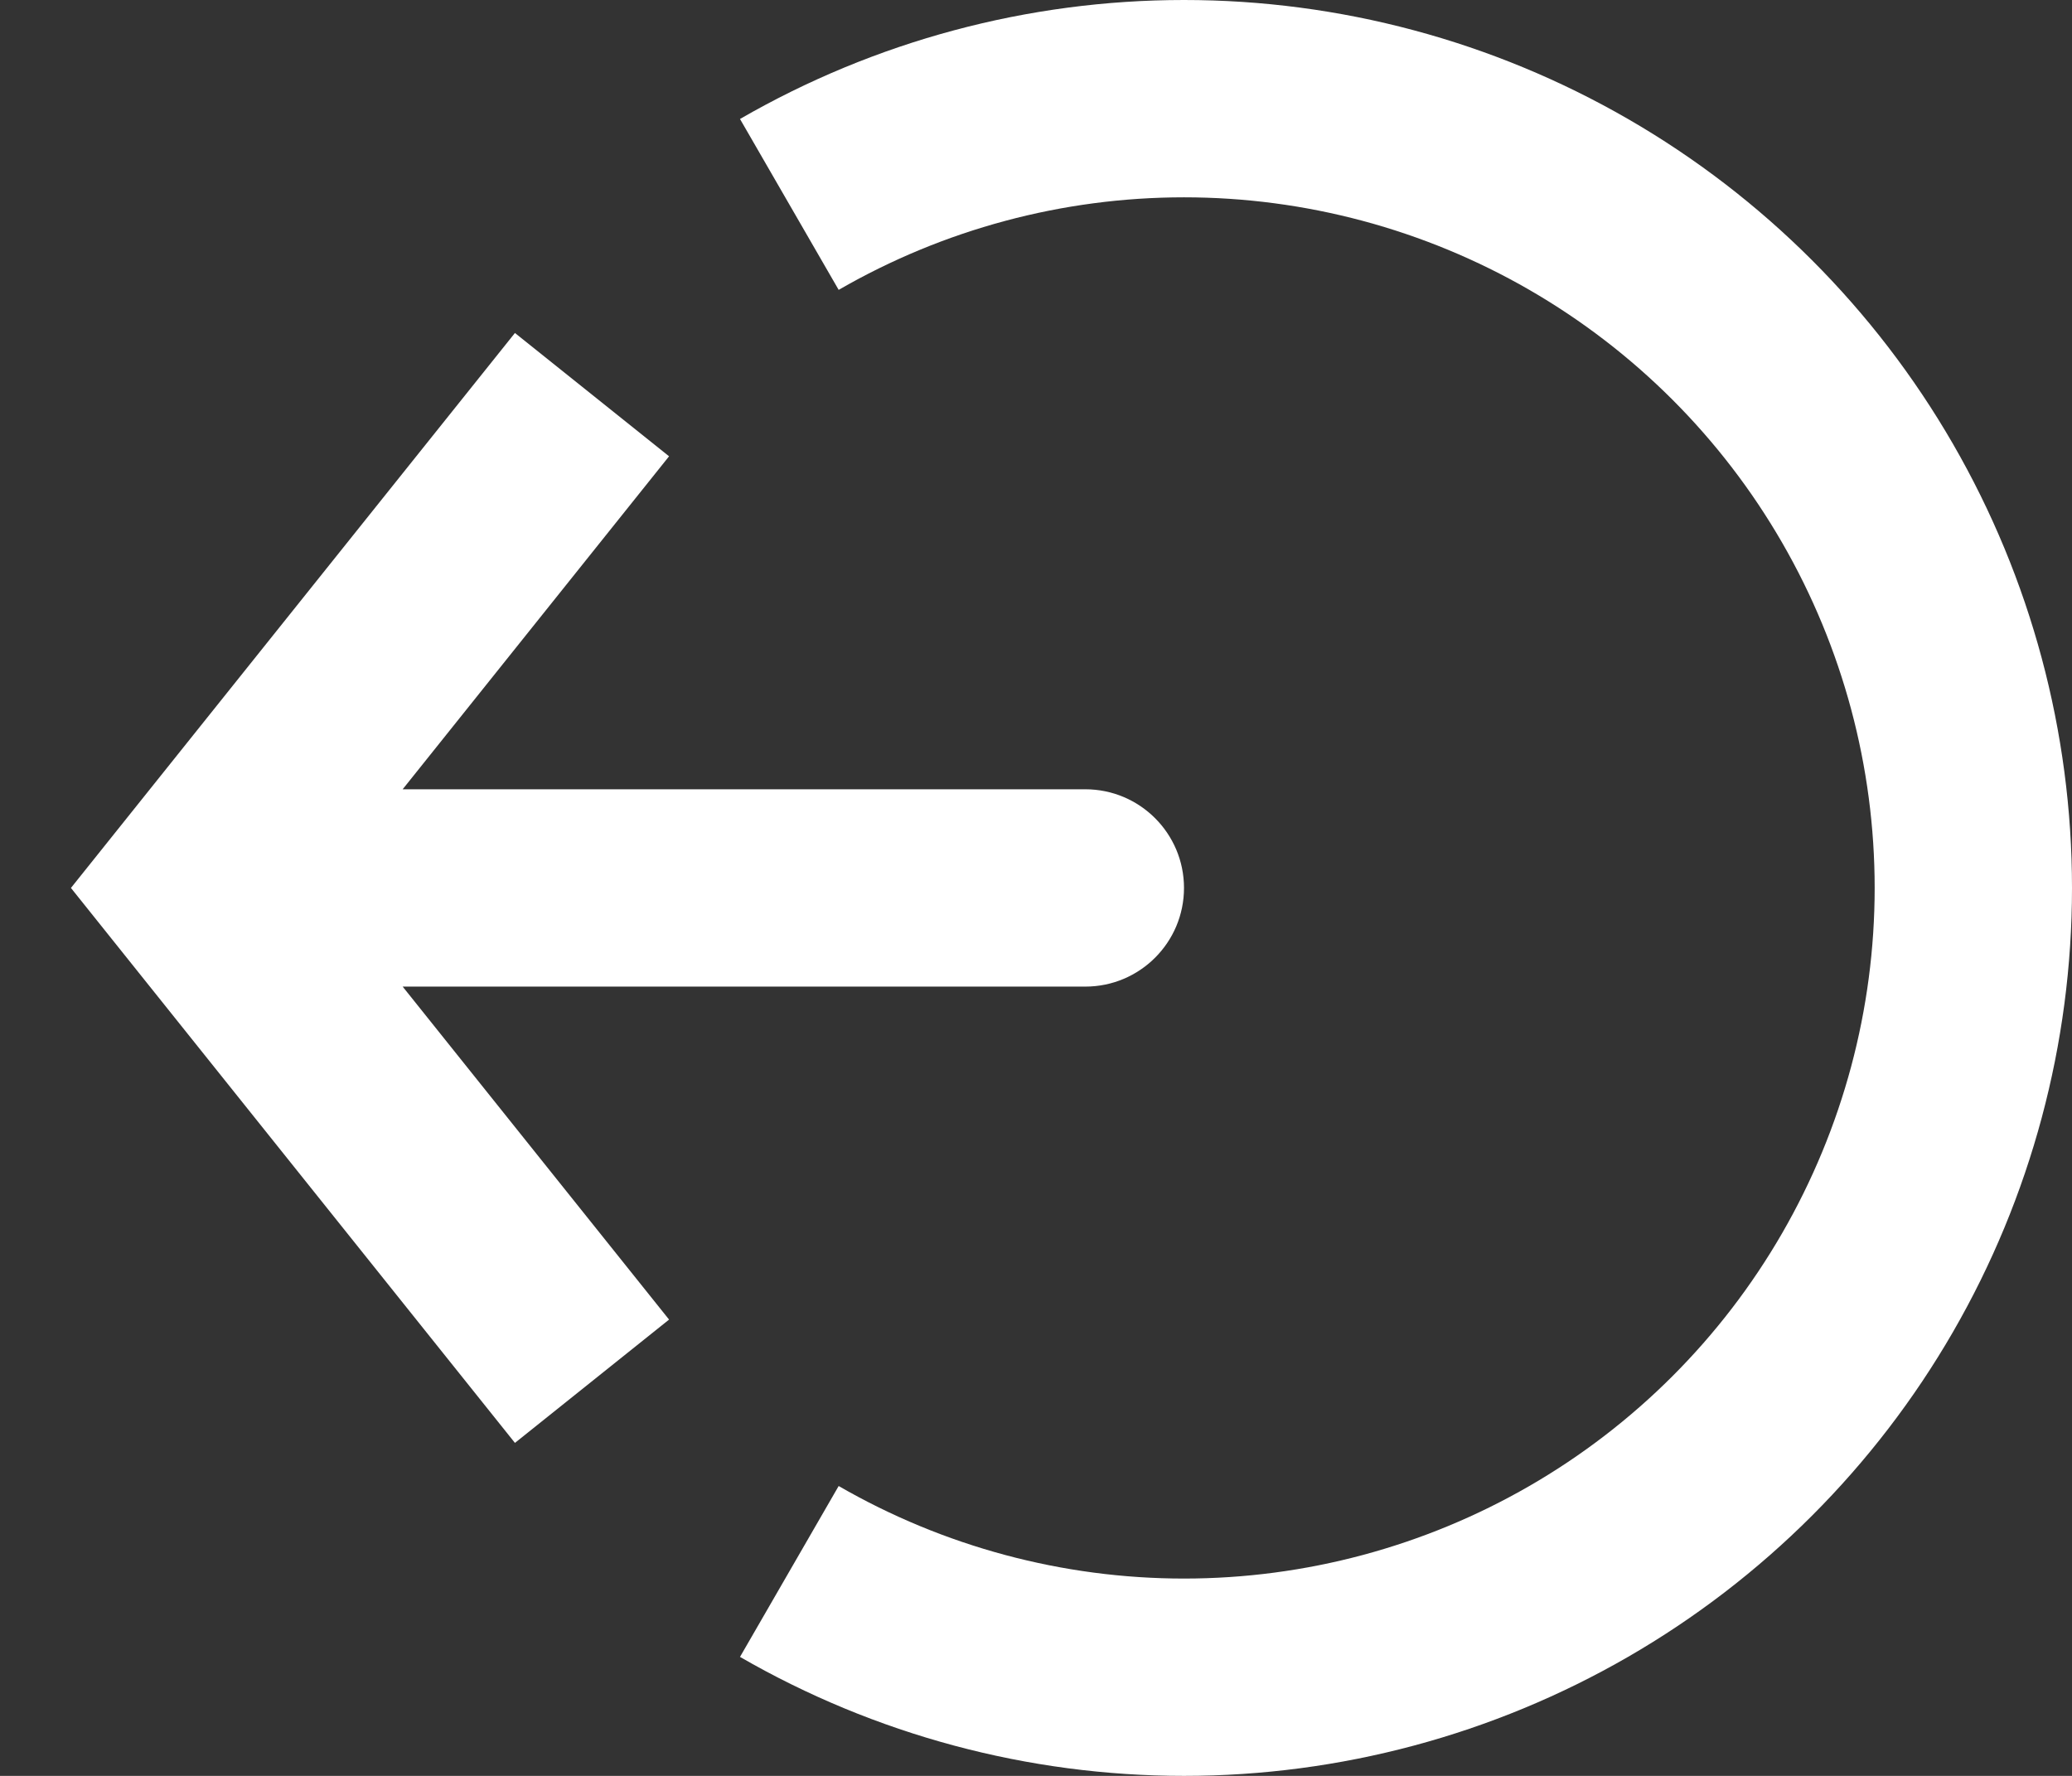 <svg width="21" height="18" viewBox="0 0 21 18" fill="none" xmlns="http://www.w3.org/2000/svg">
<rect x="0" y="0" width="21" height="18" fill="#333333" stroke="none"/>
<path d="M8 15.928C9.216 16.63 10.596 17 12 17C13.404 17 14.784 16.63 16 15.928C17.216 15.226 18.226 14.216 18.928 13C19.63 11.784 20 10.404 20 9C20 7.596 19.63 6.216 18.928 5C18.226 3.784 17.216 2.774 16 2.072C14.784 1.37 13.404 1 12 1C10.596 1 9.216 1.37 8 2.072" stroke="white" stroke-width="2"/>
<path d="M2 9L1.219 8.375L0.719 9L1.219 9.625L2 9ZM11 10C11.552 10 12 9.552 12 9C12 8.448 11.552 8 11 8V10ZM5.219 3.375L1.219 8.375L2.781 9.625L6.781 4.625L5.219 3.375ZM1.219 9.625L5.219 14.625L6.781 13.375L2.781 8.375L1.219 9.625ZM2 10H11V8H2V10Z" fill="white"/>
</svg>
